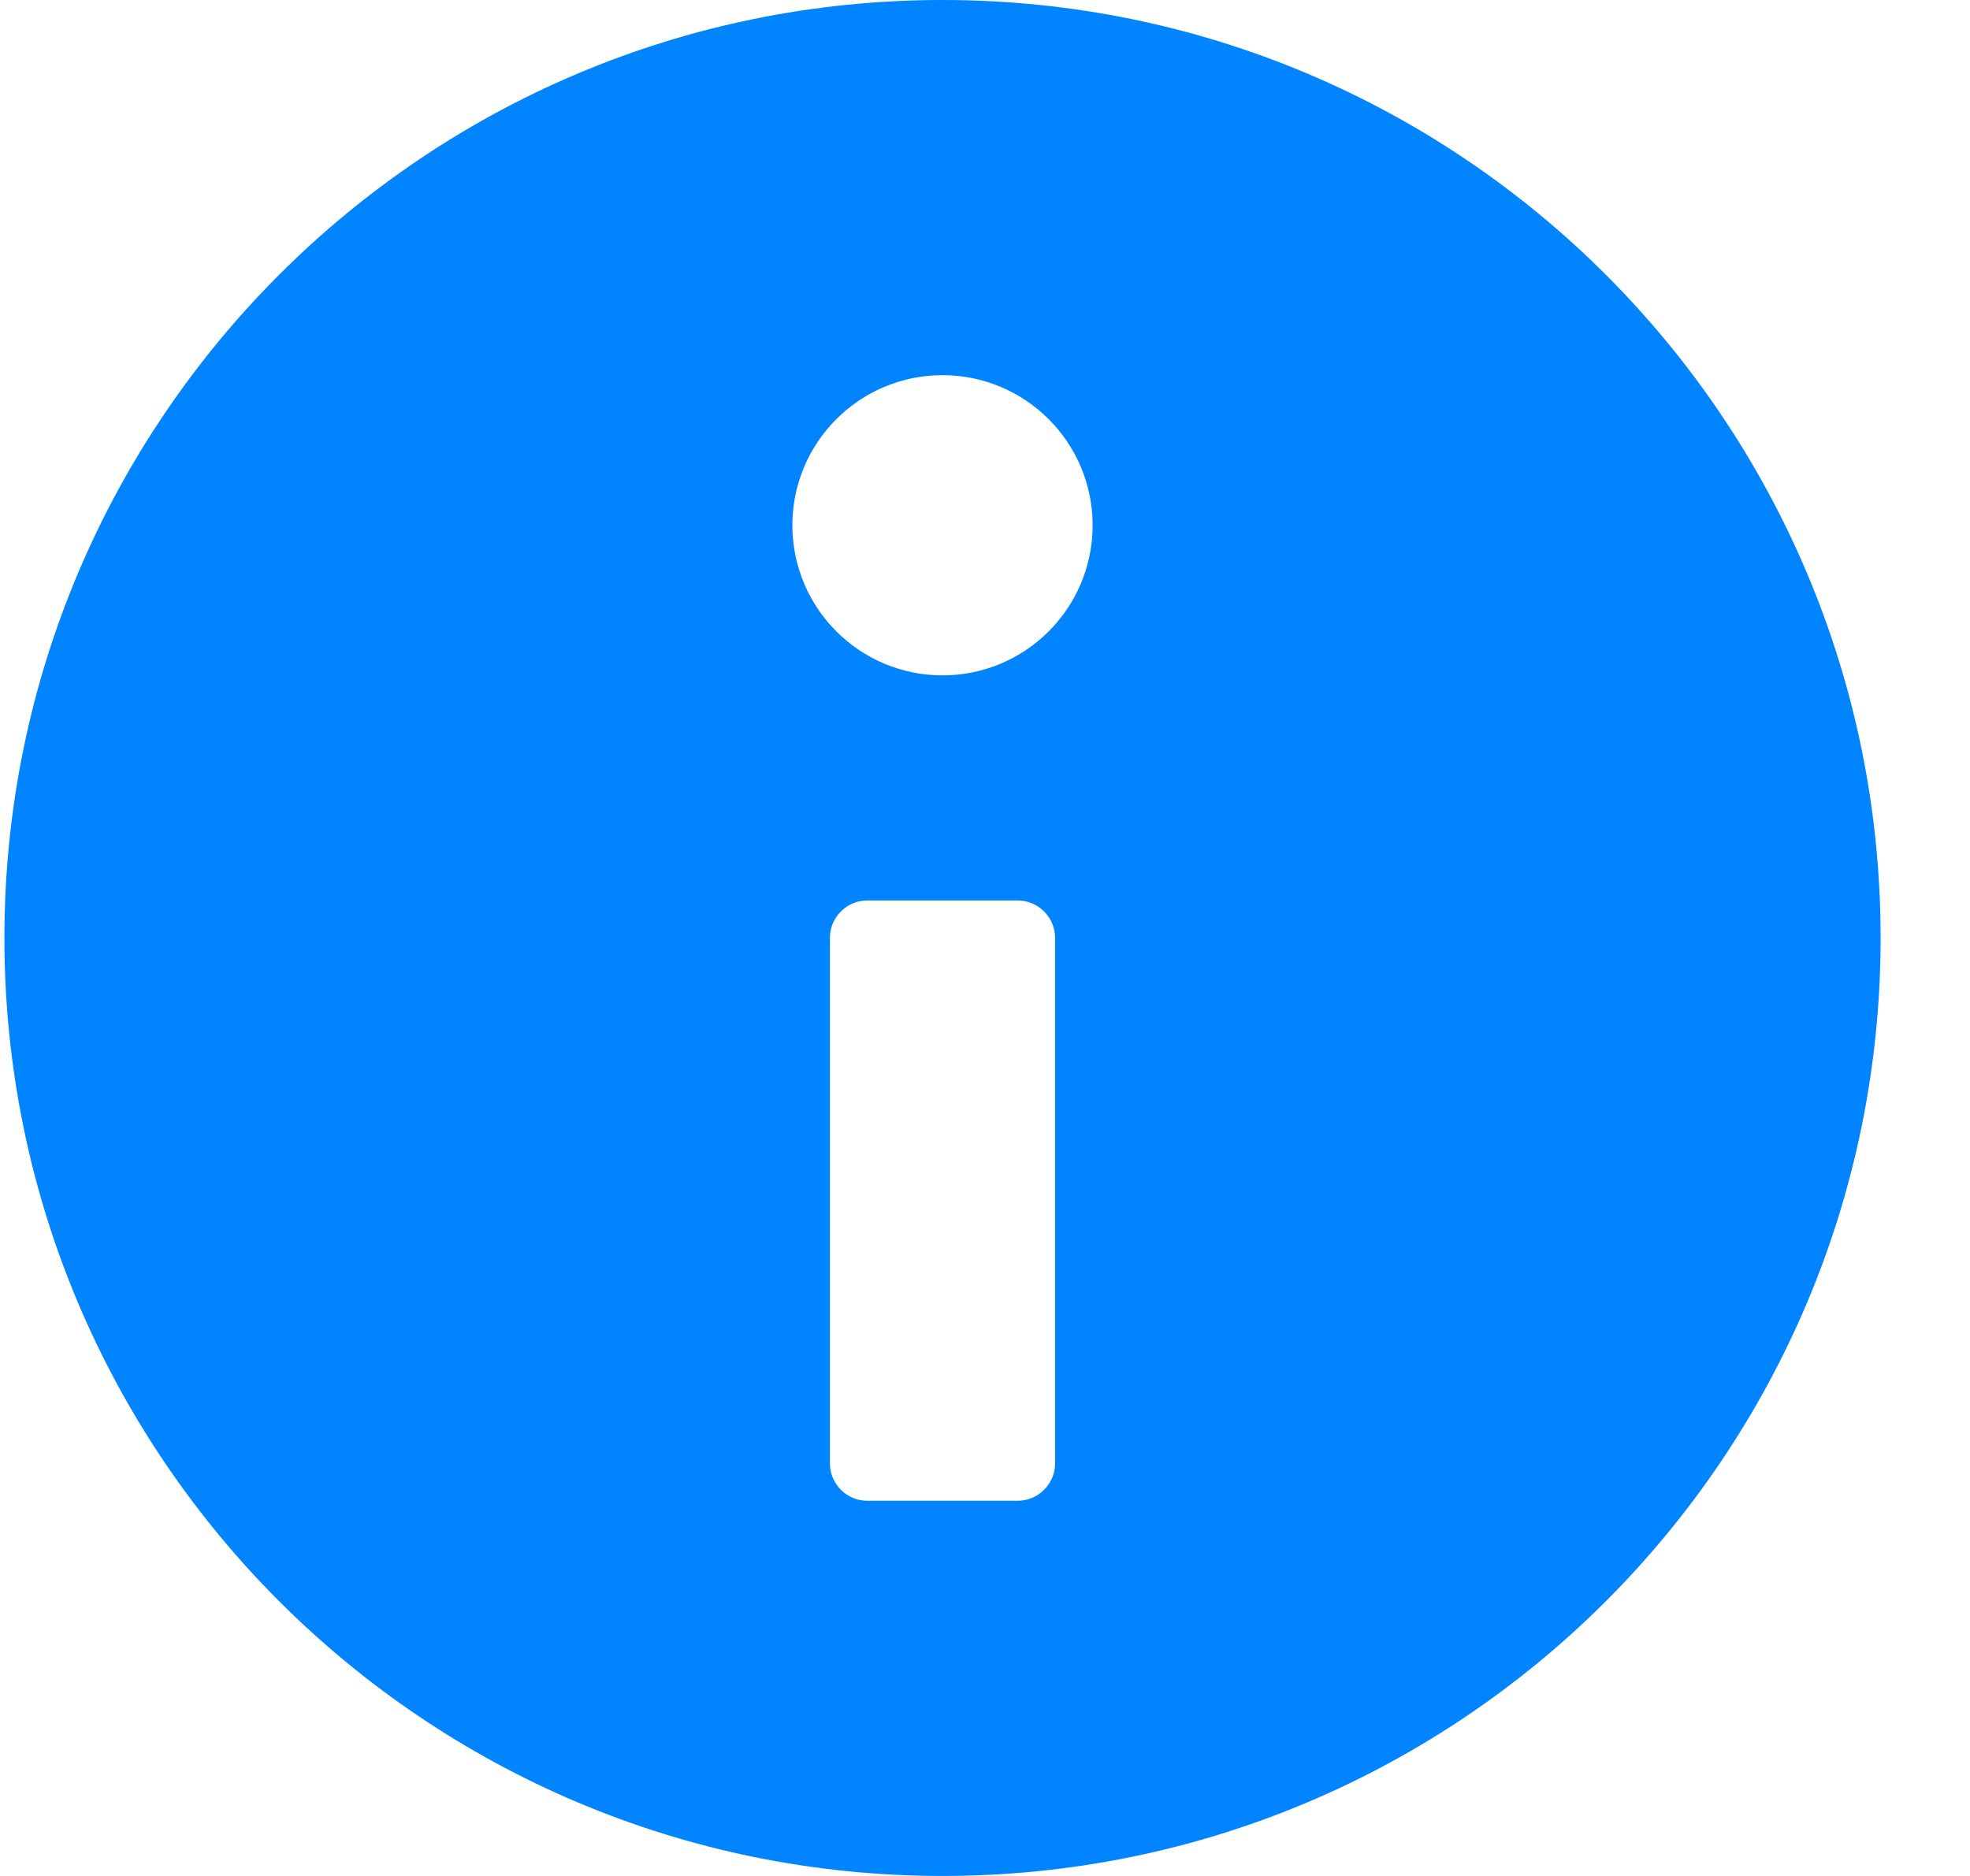 <svg width="21" height="20" viewBox="0 0 21 20" fill="none" xmlns="http://www.w3.org/2000/svg">
<path d="M10.047 3.6C8.942 3.6 8.047 4.495 8.047 5.6C8.047 6.705 8.942 7.6 10.047 7.6C11.152 7.6 12.047 6.705 12.047 5.6C12.047 4.495 11.152 3.6 10.047 3.6ZM8.447 15.6C8.447 16.042 8.805 16.4 9.247 16.4H10.847C11.288 16.4 11.647 16.042 11.647 15.6V10C11.647 9.558 11.288 9.2 10.847 9.2H9.247C8.805 9.2 8.447 9.558 8.447 10V15.6ZM10.047 19.6C4.745 19.6 0.447 15.302 0.447 10C0.447 4.698 4.745 0.4 10.047 0.4C15.349 0.4 19.647 4.698 19.647 10C19.647 15.302 15.349 19.6 10.047 19.6Z" fill="#0084FF" stroke="#0084FF" stroke-width="0.8"/>
</svg>
